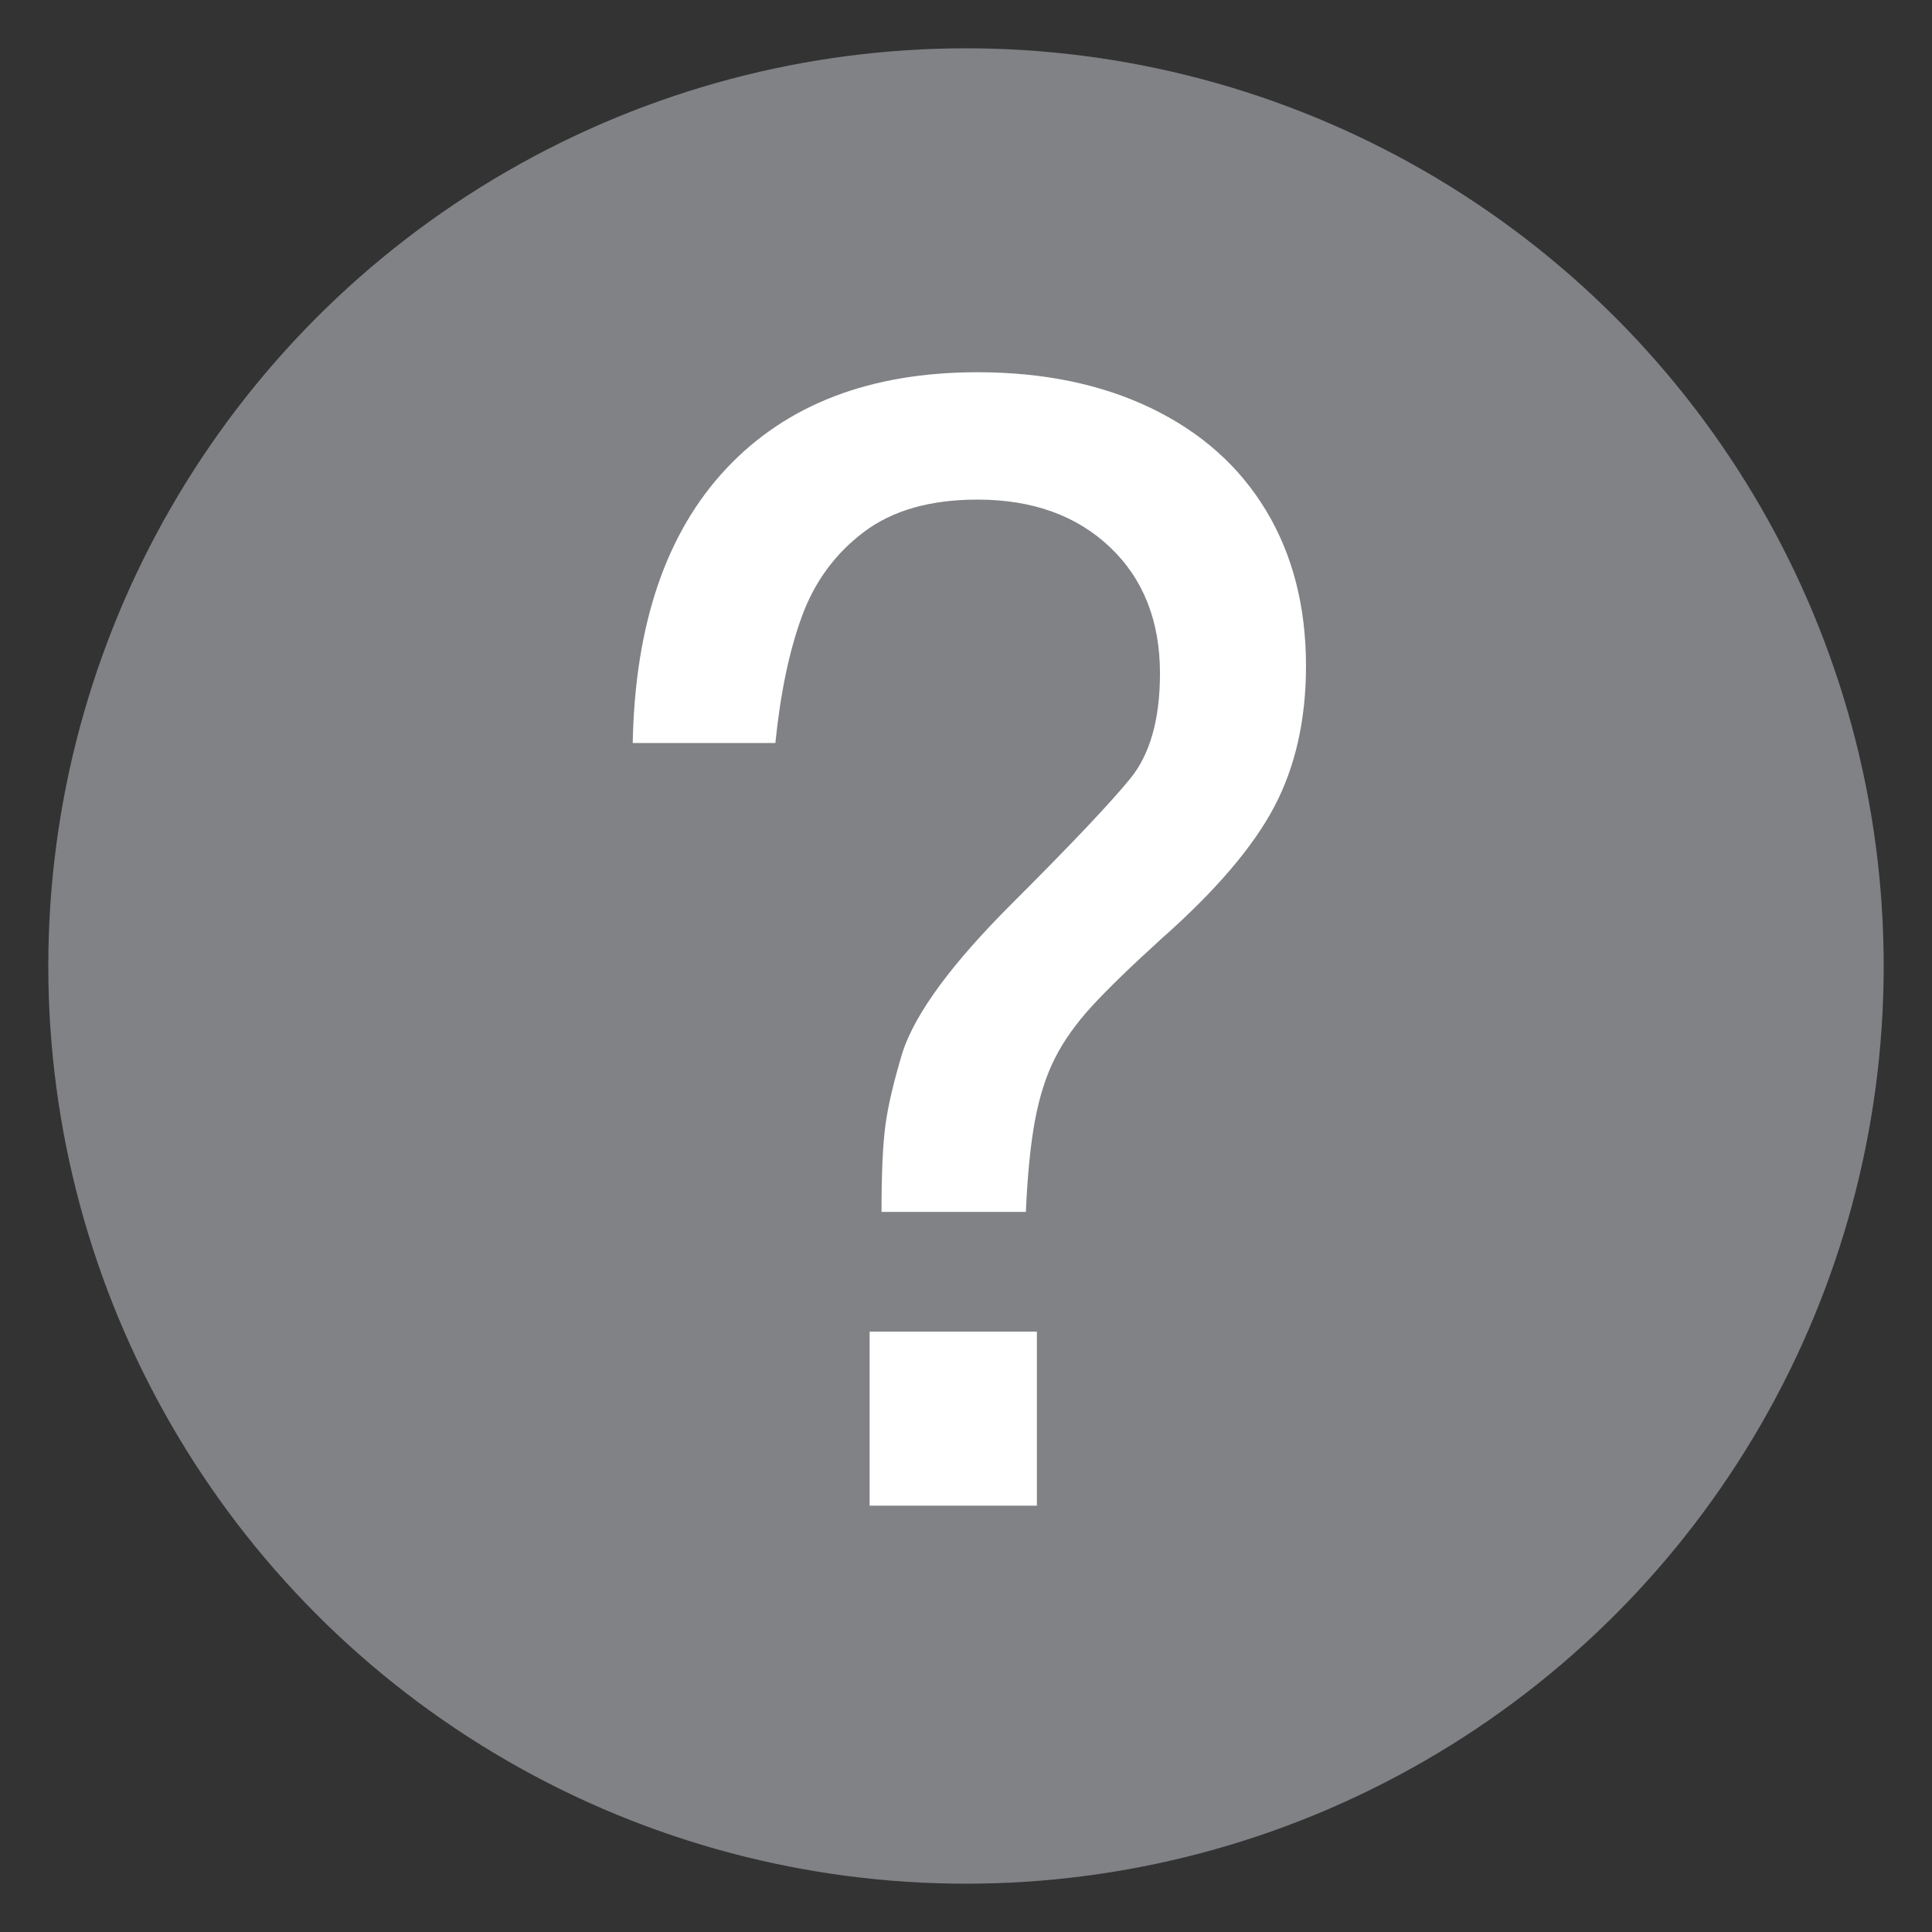 <?xml version="1.0" encoding="utf-8"?>
<!-- Generator: Adobe Illustrator 16.0.3, SVG Export Plug-In . SVG Version: 6.00 Build 0)  -->
<!DOCTYPE svg PUBLIC "-//W3C//DTD SVG 1.1//EN" "http://www.w3.org/Graphics/SVG/1.1/DTD/svg11.dtd">
<svg version="1.1" id="Layer_1" xmlns="http://www.w3.org/2000/svg" xmlns:xlink="http://www.w3.org/1999/xlink" x="0px" y="0px"
	 width="100px" height="100px" viewBox="0 0 100 100" enable-background="new 0 0 100 100" xml:space="preserve">
<rect x="0" y="0" width="100" height="100" fill="#333333" stroke="none"/>
<circle fill="#808285" cx="50" cy="50" r="47.5"/>
<g>
	<path fill="#FFFFFF" d="M53.098,62.729h-7.471c0-1.96,0.065-3.445,0.198-4.455c0.131-1.009,0.432-2.289,0.9-3.84
		c0.674-2.02,2.549-4.564,5.625-7.638c3.076-3.071,5.127-5.238,6.152-6.496c1.025-1.258,1.538-3.073,1.538-5.443
		c0-2.721-0.864-4.901-2.593-6.54c-1.729-1.638-4.014-2.458-6.855-2.458c-2.432,0-4.388,0.556-5.867,1.668s-2.549,2.561-3.207,4.346
		c-0.66,1.786-1.121,3.98-1.385,6.585h-7.383c0.117-6.162,1.736-10.901,4.855-14.217c3.121-3.316,7.449-4.974,12.986-4.974
		c3.428,0,6.431,0.623,9.009,1.868c2.578,1.246,4.556,3.01,5.933,5.295s2.065,4.966,2.065,8.042c0,2.784-0.55,5.215-1.647,7.295
		c-1.1,2.081-3.04,4.35-5.823,6.811c-1.582,1.436-2.783,2.601-3.604,3.494c-0.82,0.895-1.458,1.787-1.911,2.681
		c-0.455,0.894-0.799,1.956-1.033,3.187S53.186,60.767,53.098,62.729z M45.012,68.926h8.657v9.008h-8.657V68.926z"/>
</g>
</svg>
